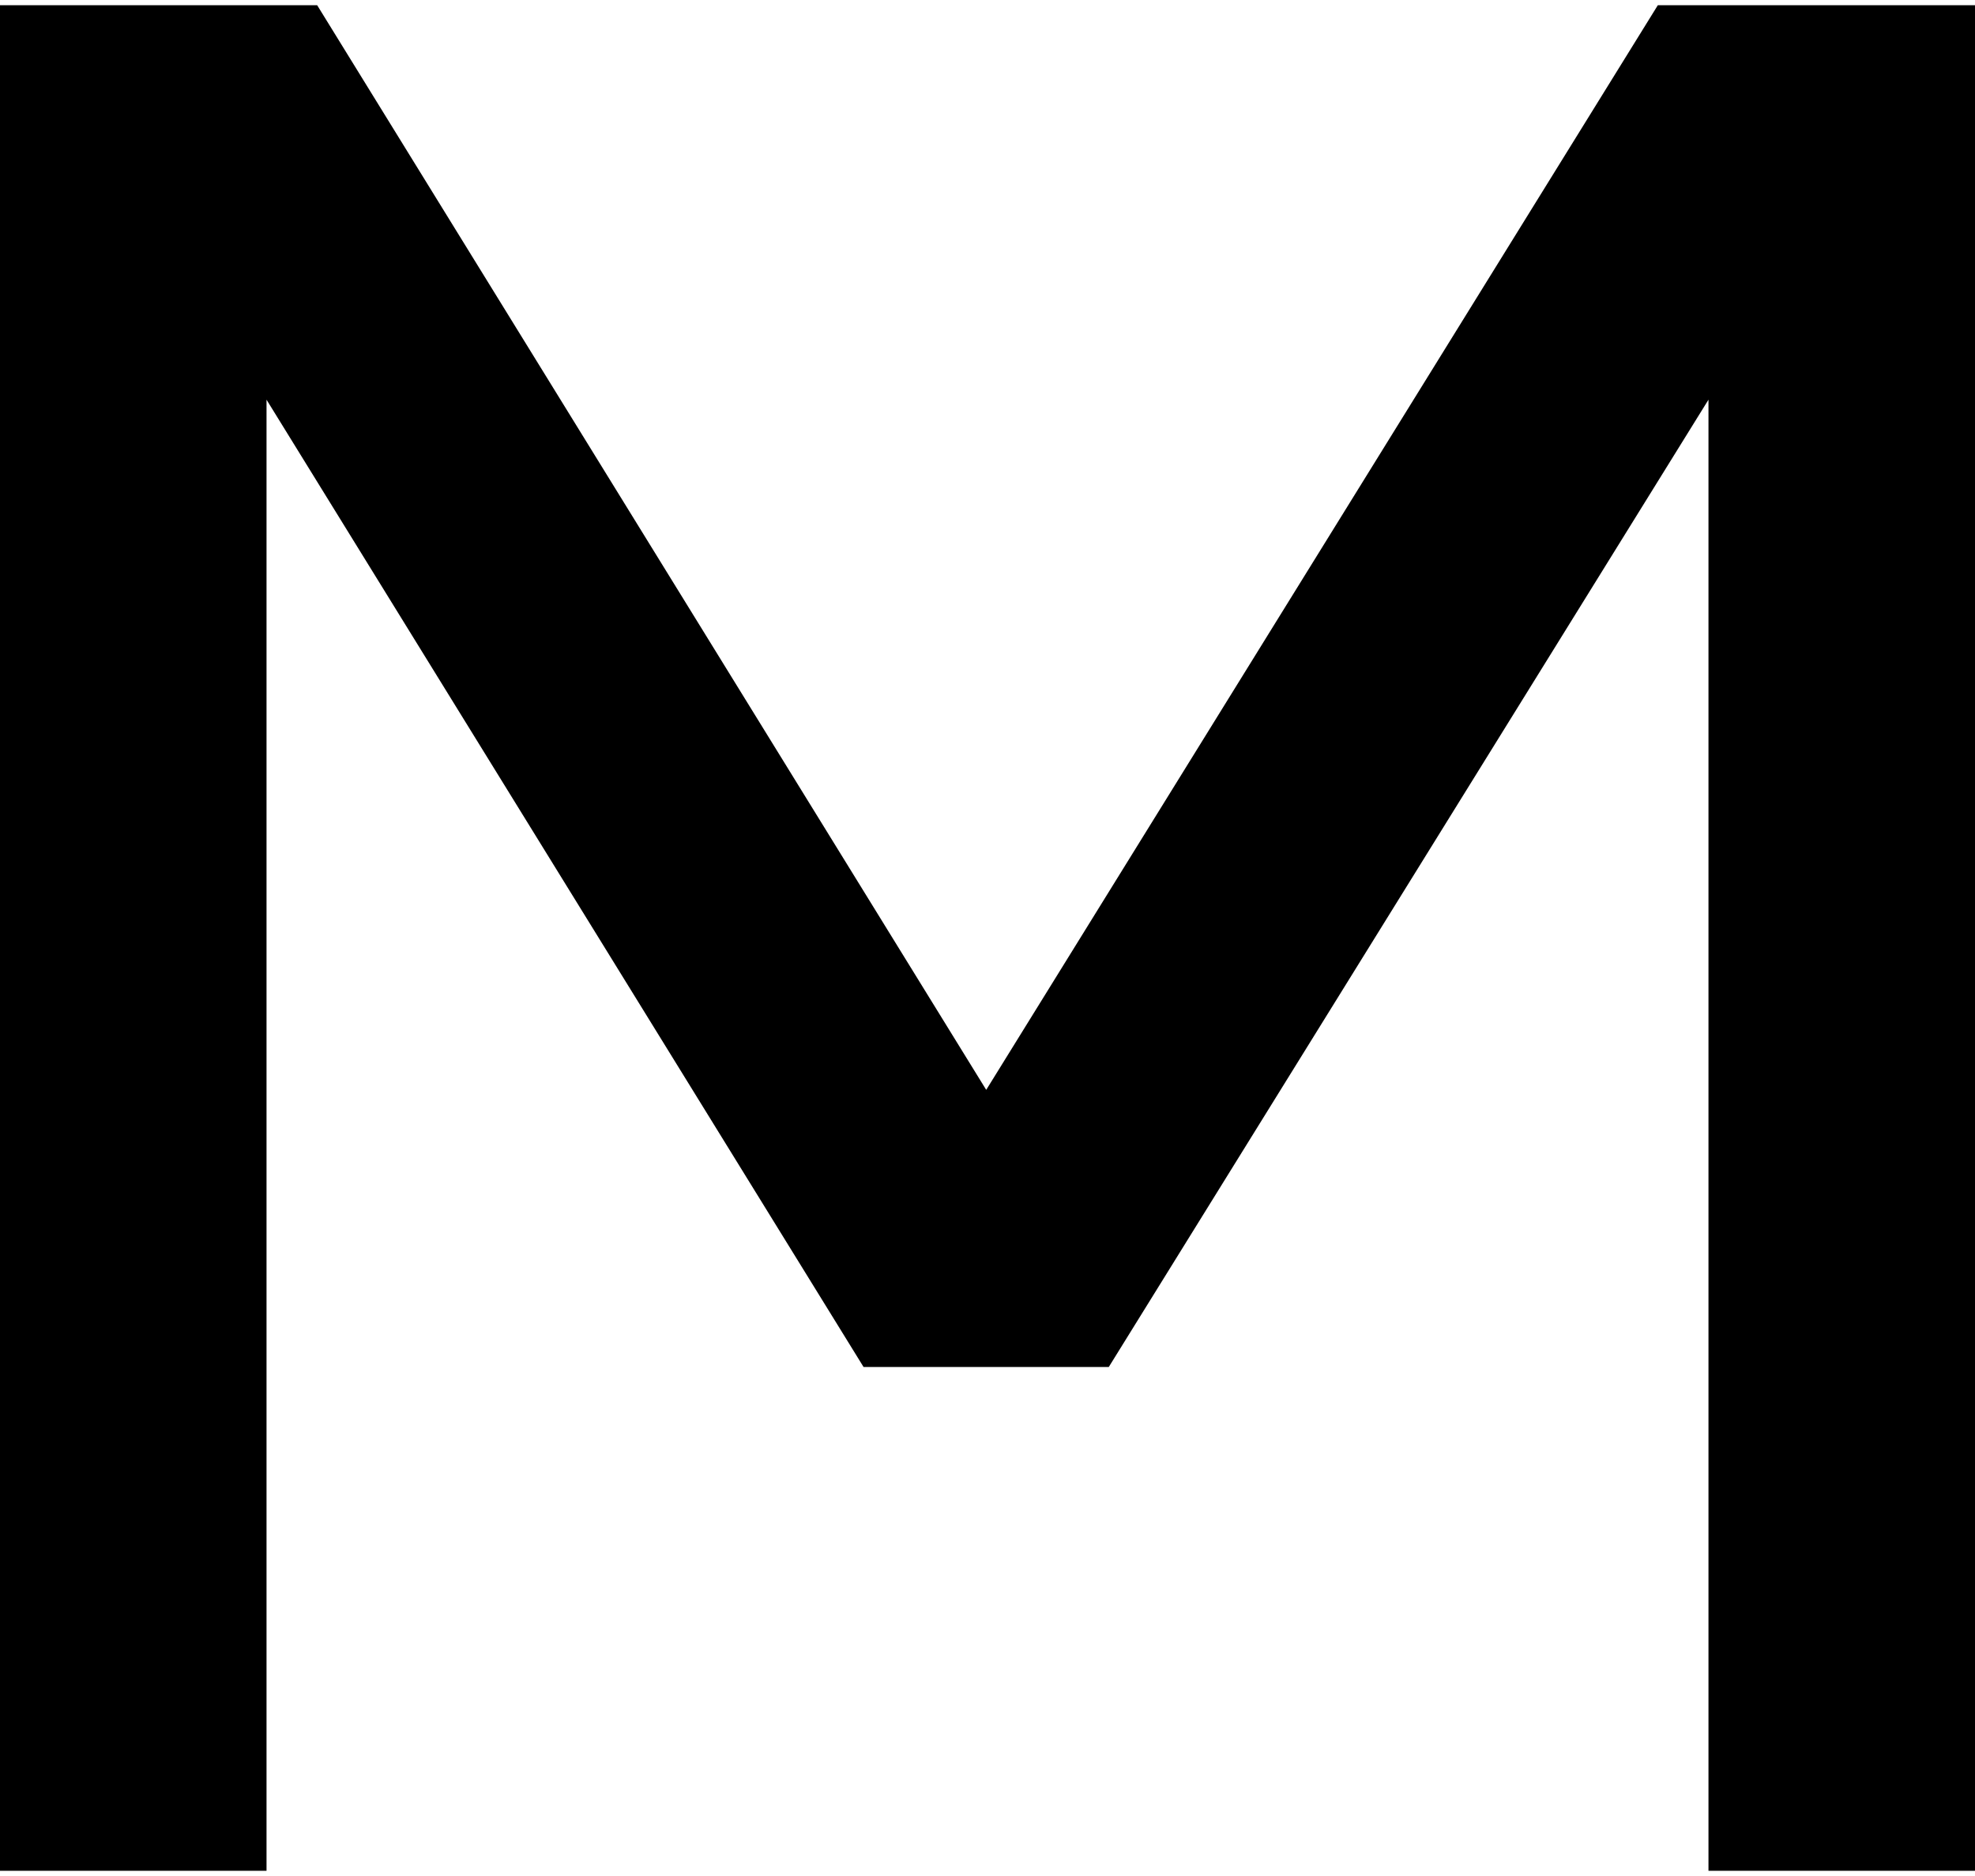 <svg xmlns="http://www.w3.org/2000/svg" width="20" height="19" viewBox="0 0 20 19" class="@@class">
  <title>@@title</title>
  <path class="svg-color" fill-rule="evenodd" d="M17.699 34.947L17.699 20.048 23.745 29.845 26.228 29.845 32.301 20.048 32.301 34.947 35 34.947 35 16.053 31.788 16.053 24.987 27.038 18.212 16.053 15 16.053 15 34.947z" transform="translate(-15 -16)"/>
</svg>